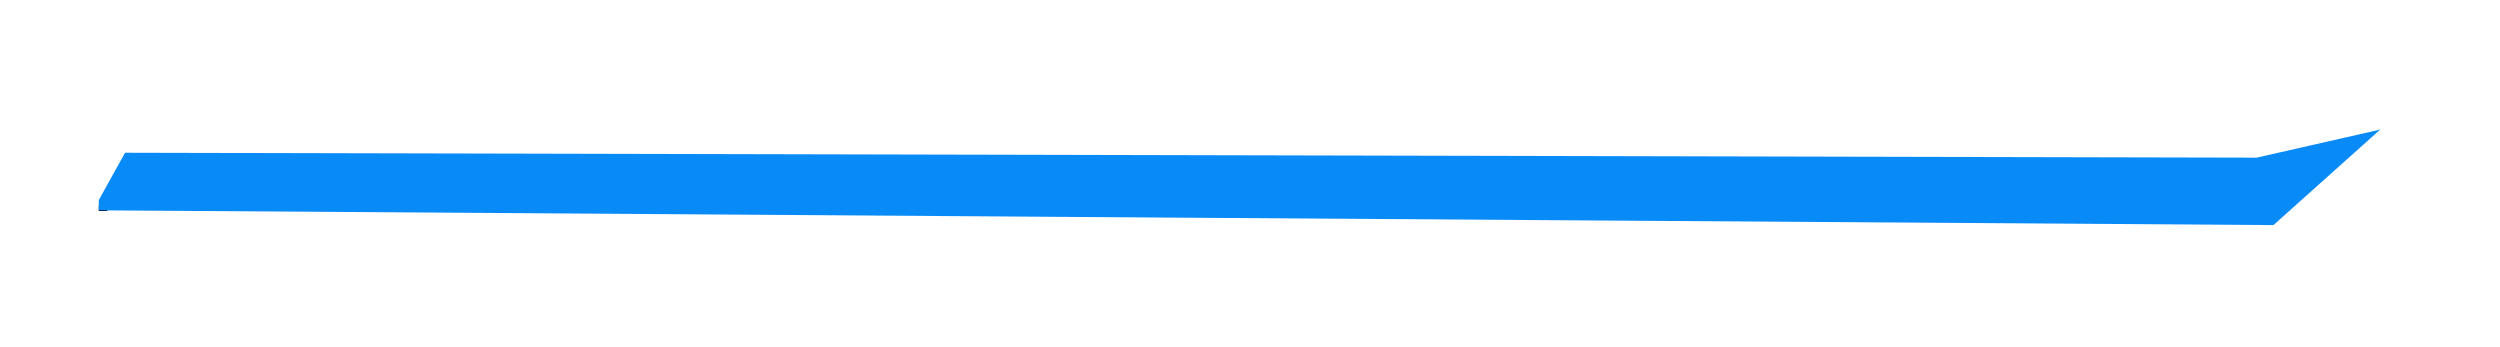 <?xml version="1.0" encoding="UTF-8" standalone="no"?>
<svg
   xmlns:dc="http://purl.org/dc/elements/1.1/"
   xmlns:cc="http://creativecommons.org/ns#"
   xmlns:rdf="http://www.w3.org/1999/02/22-rdf-syntax-ns#"
   xmlns:svg="http://www.w3.org/2000/svg"
   xmlns="http://www.w3.org/2000/svg"
   xmlns:sodipodi="http://sodipodi.sourceforge.net/DTD/sodipodi-0.dtd"
   xmlns:inkscape="http://www.inkscape.org/namespaces/inkscape"
   inkscape:version="1.0 (4035a4fb49, 2020-05-01)"
   sodipodi:docname="menu3droite_bleuintermediaire.svg"
   viewBox="0 0 292.91 40.635"
   height="40.635"
   width="292.91"
   id="svg833"
   version="1.1">
  <defs
     id="defs837" />
  <sodipodi:namedview
     inkscape:current-layer="g841"
     inkscape:window-maximized="1"
     inkscape:window-y="-8"
     inkscape:window-x="-8"
     inkscape:cy="20.317461"
     inkscape:cx="146.45503"
     inkscape:zoom="1.7394418"
     showgrid="false"
     id="namedview835"
     inkscape:window-height="705"
     inkscape:window-width="1366"
     inkscape:pageshadow="2"
     inkscape:pageopacity="0"
     guidetolerance="10"
     gridtolerance="10"
     objecttolerance="10"
     borderopacity="1"
     bordercolor="#666666"
     pagecolor="#ffffff"
     inkscape:document-rotation="0" />
  <g
     id="g841"
     inkscape:label="Image"
     inkscape:groupmode="layer">
    <path
       style="fill:none;stroke:#000000;stroke-width:1px;stroke-linecap:butt;stroke-linejoin:miter;stroke-opacity:1"
       d="m 12.073,24.146 v 0.575"
       id="path975" />
    <path
       style="fill:#088af7;fill-opacity:1;stroke:#088af7;stroke-width:1px;stroke-linecap:butt;stroke-linejoin:miter;stroke-opacity:1"
       d="m 12.073,24.146 v -0.575 l 2.874,-5.174 249.505,0.575 12.648,-2.874 -10.923,9.773 z"
       id="path981" />
  </g>
</svg>
